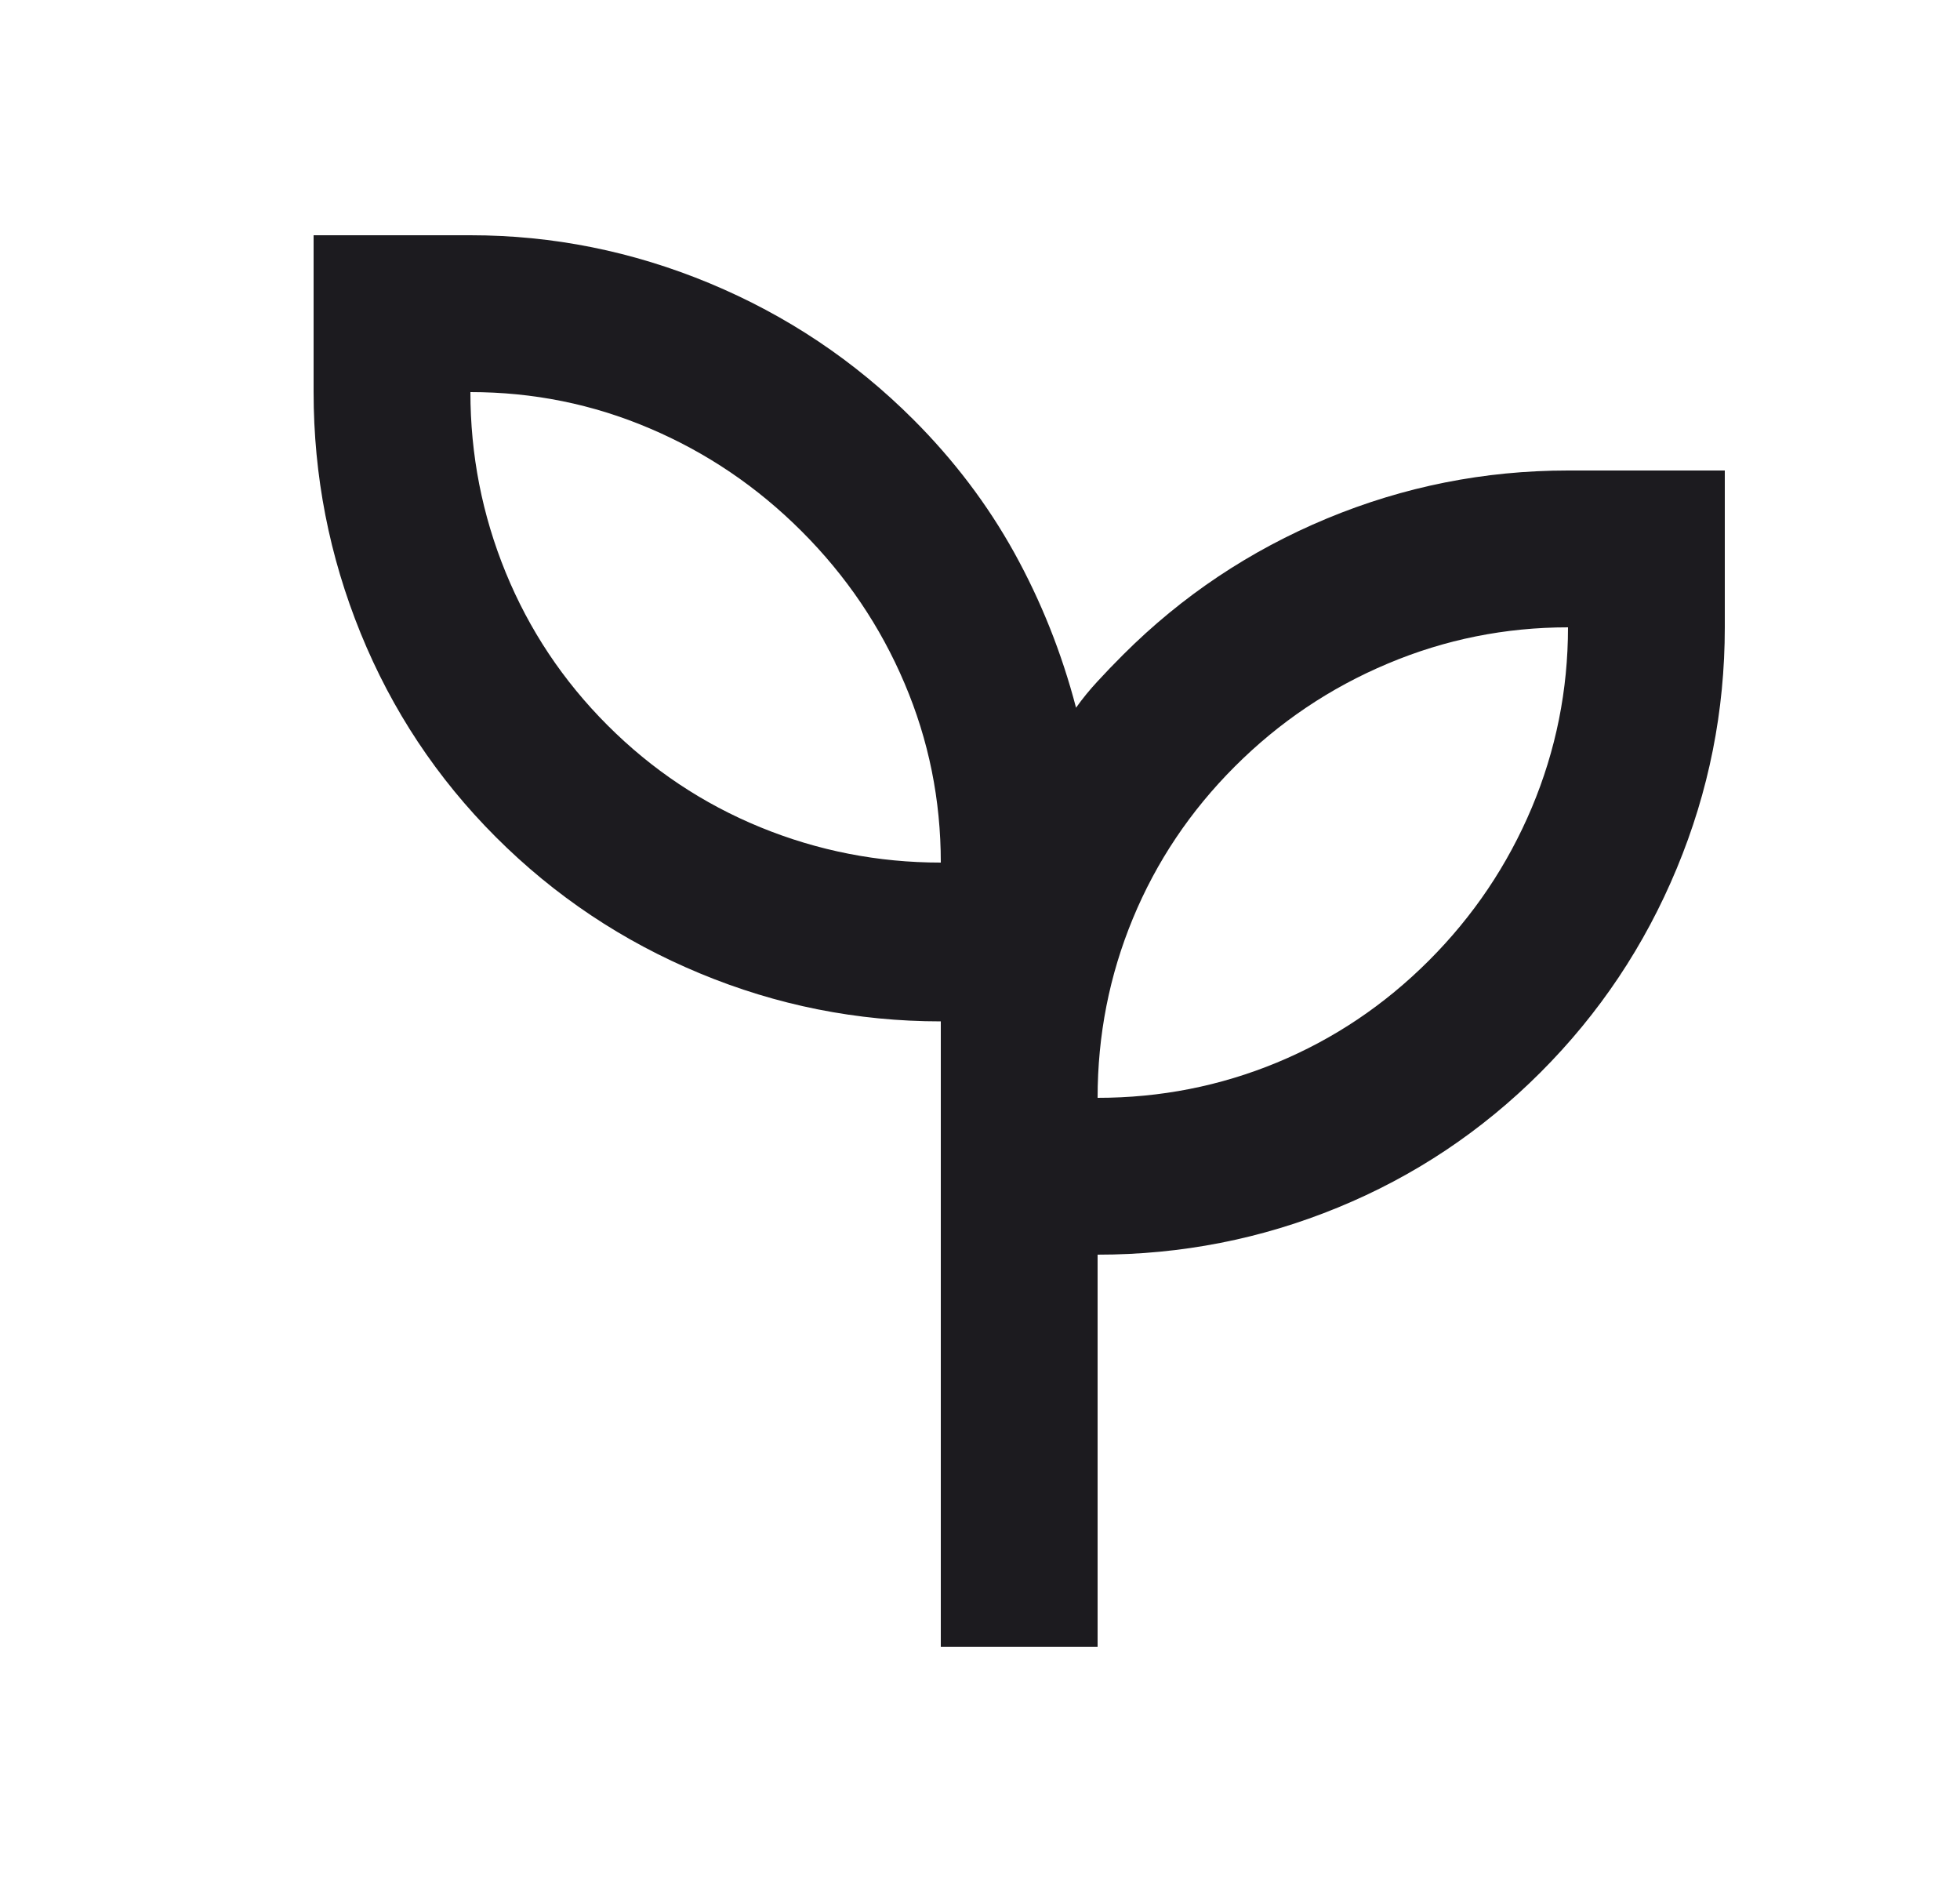 <svg width="25" height="24" viewBox="0 0 25 24" fill="none" xmlns="http://www.w3.org/2000/svg">
<path d="M12 21V13.025C10.933 13.025 9.908 12.821 8.925 12.412C7.942 12.004 7.075 11.425 6.325 10.675C5.575 9.925 5 9.058 4.6 8.075C4.2 7.092 4 6.067 4 5V3H6C7.05 3 8.067 3.204 9.05 3.612C10.033 4.021 10.9 4.6 11.65 5.35C12.167 5.867 12.596 6.433 12.938 7.05C13.279 7.667 13.542 8.325 13.725 9.025C13.808 8.908 13.9 8.796 14 8.688C14.1 8.579 14.208 8.467 14.325 8.35C15.075 7.6 15.942 7.021 16.925 6.612C17.908 6.204 18.933 6 20 6H22V8C22 9.067 21.796 10.092 21.387 11.075C20.979 12.058 20.4 12.925 19.65 13.675C18.9 14.425 18.038 15 17.062 15.4C16.087 15.8 15.067 16 14 16V21H12ZM12 11C12 10.2 11.846 9.438 11.537 8.713C11.229 7.987 10.792 7.342 10.225 6.775C9.658 6.208 9.012 5.771 8.287 5.463C7.562 5.154 6.8 5 6 5C6 5.8 6.15 6.567 6.45 7.3C6.75 8.033 7.183 8.683 7.75 9.25C8.317 9.817 8.967 10.25 9.7 10.55C10.433 10.85 11.2 11 12 11ZM14 14C14.8 14 15.562 13.85 16.288 13.55C17.012 13.25 17.658 12.817 18.225 12.25C18.792 11.683 19.229 11.033 19.538 10.3C19.846 9.567 20 8.8 20 8C19.2 8 18.433 8.154 17.7 8.463C16.967 8.771 16.317 9.208 15.75 9.775C15.183 10.342 14.75 10.988 14.45 11.713C14.15 12.438 14 13.2 14 14Z" fill="#1C1B1F"/>
</svg>
